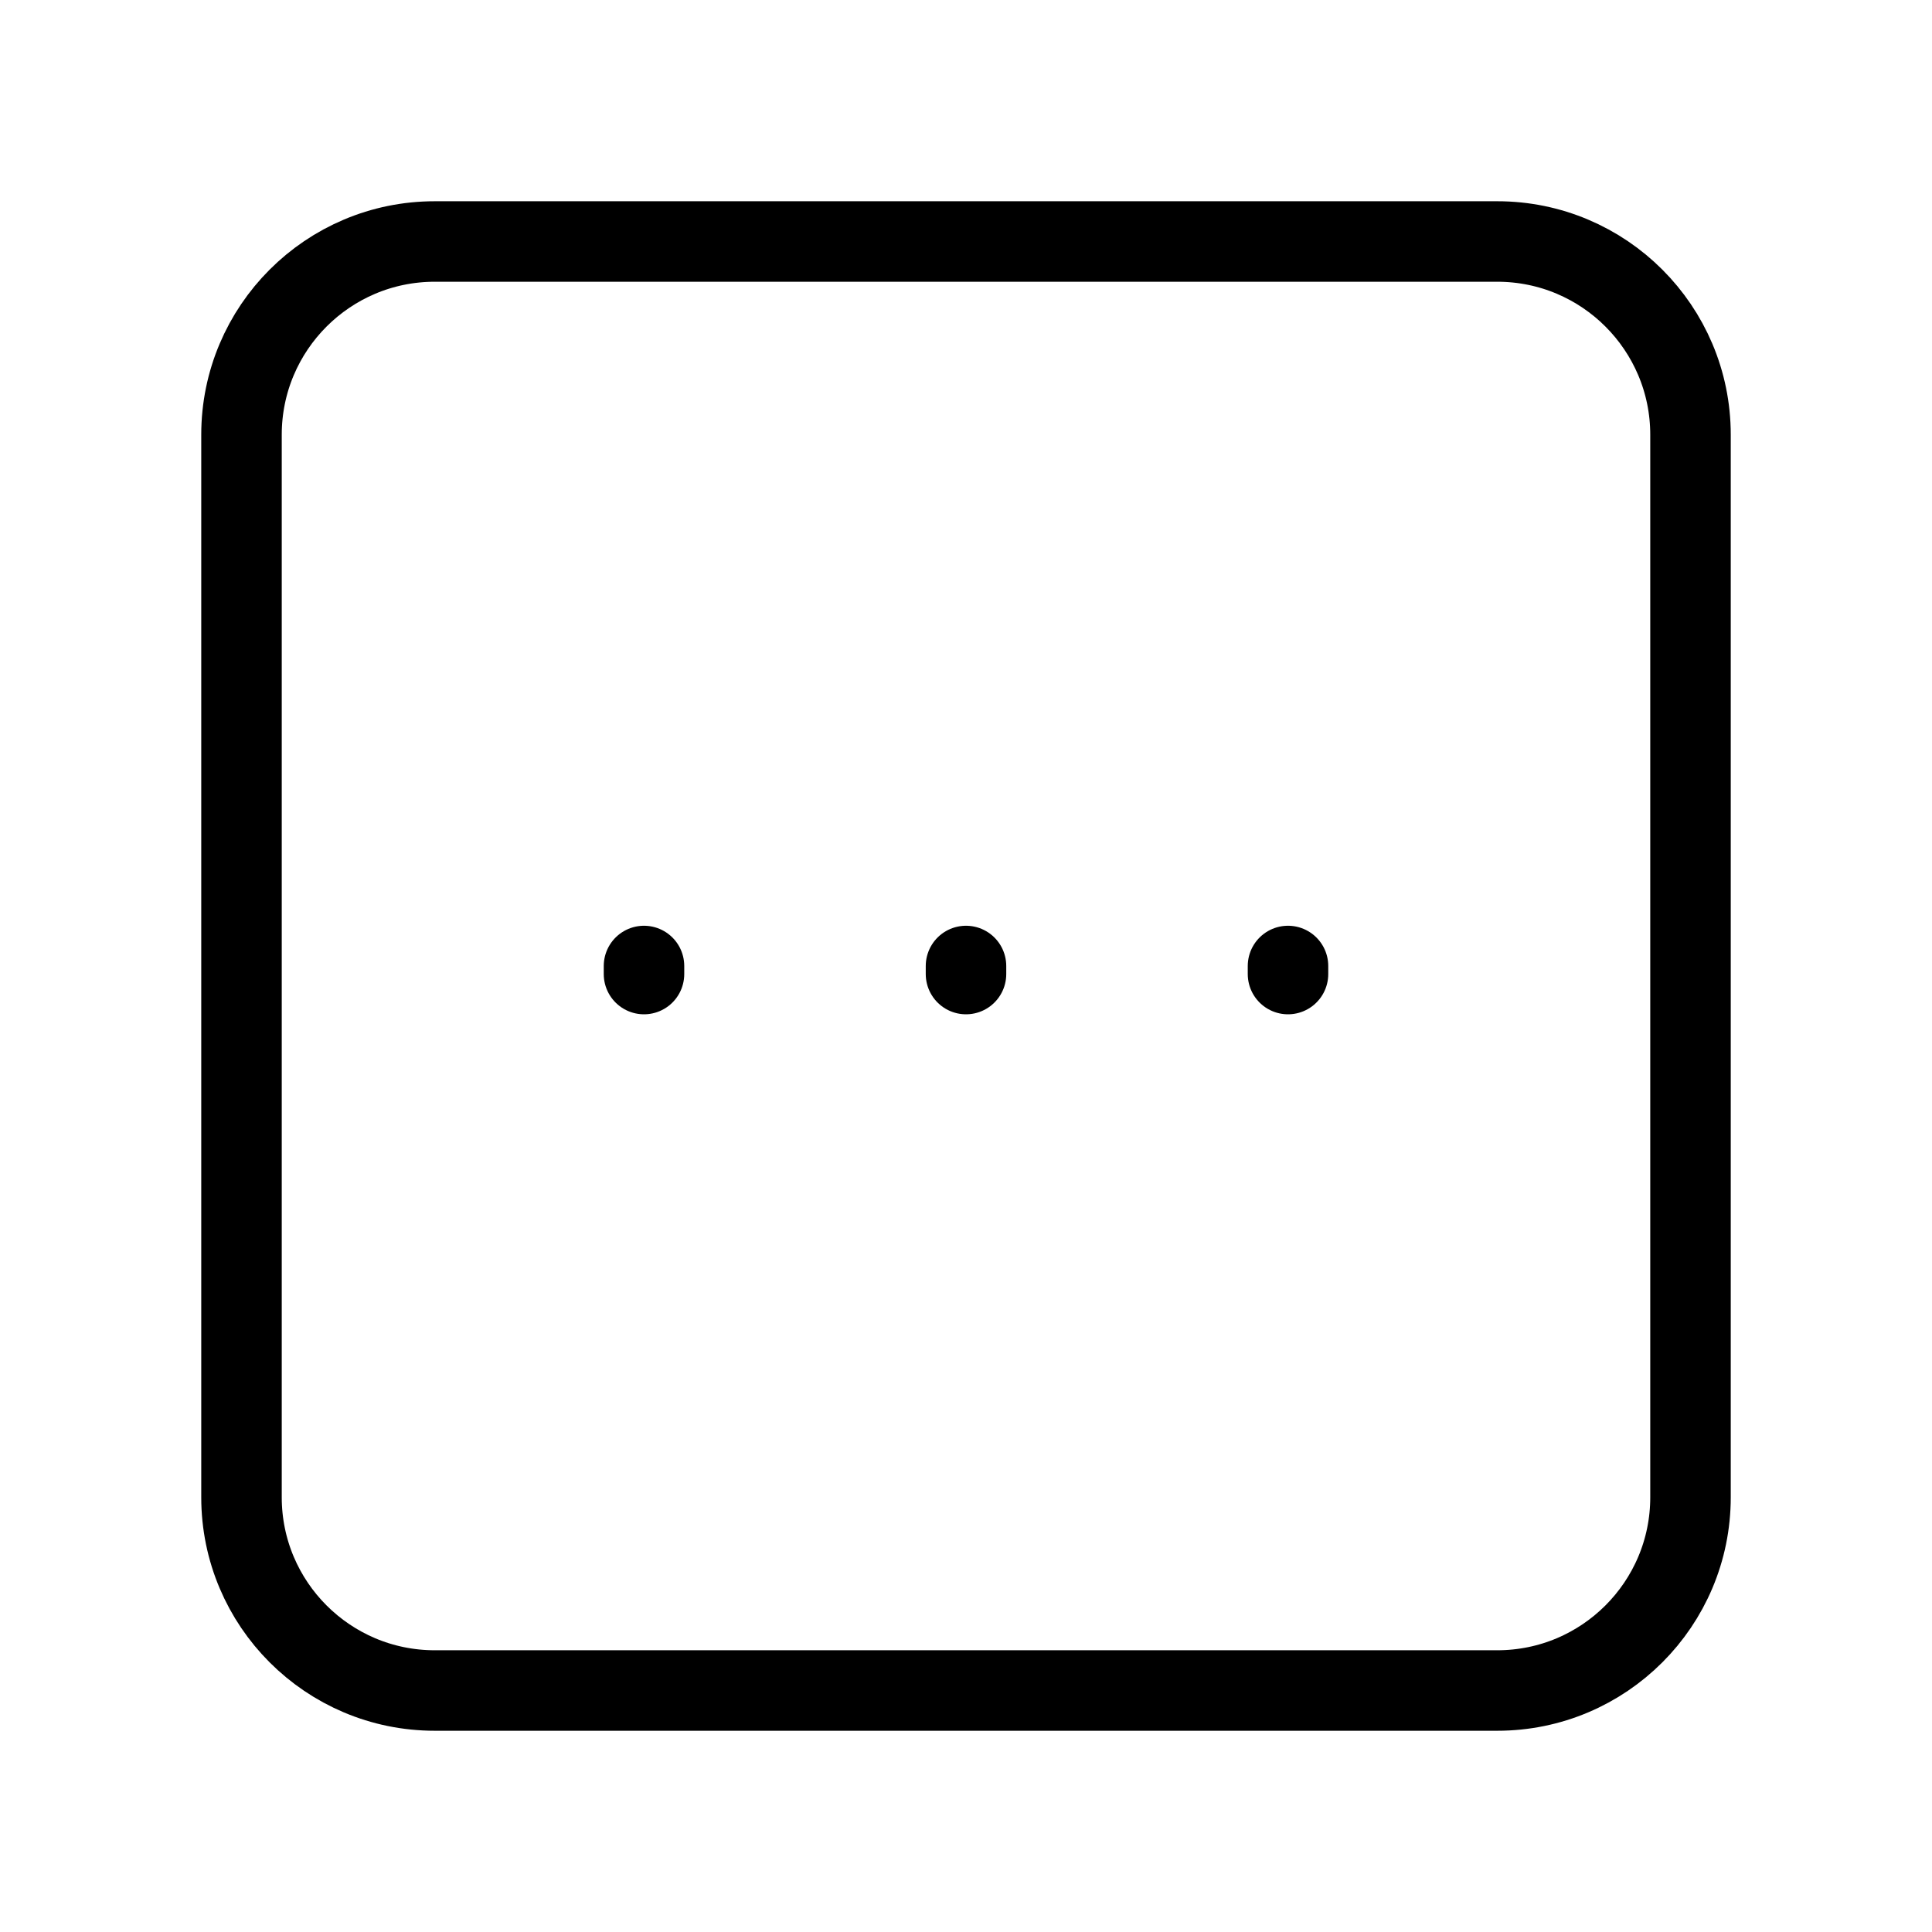 <svg width="24" height="24" viewBox="0 0 24 24" fill="none" xmlns="http://www.w3.org/2000/svg">
<path d="M18.6 3H5.4C4.075 3 3 4.075 3 5.4V18.6C3 19.925 4.075 21 5.4 21H18.6C19.925 21 21 19.925 21 18.6V5.4C21 4.075 19.925 3 18.6 3Z" stroke="black" stroke-miterlimit="10"/>
<path d="M12 12V12.1" stroke="black" stroke-linecap="round" stroke-linejoin="round"/>
<path d="M8 12V12.1" stroke="black" stroke-linecap="round" stroke-linejoin="round"/>
<path d="M16 12V12.1" stroke="black" stroke-linecap="round" stroke-linejoin="round"/>
</svg>
